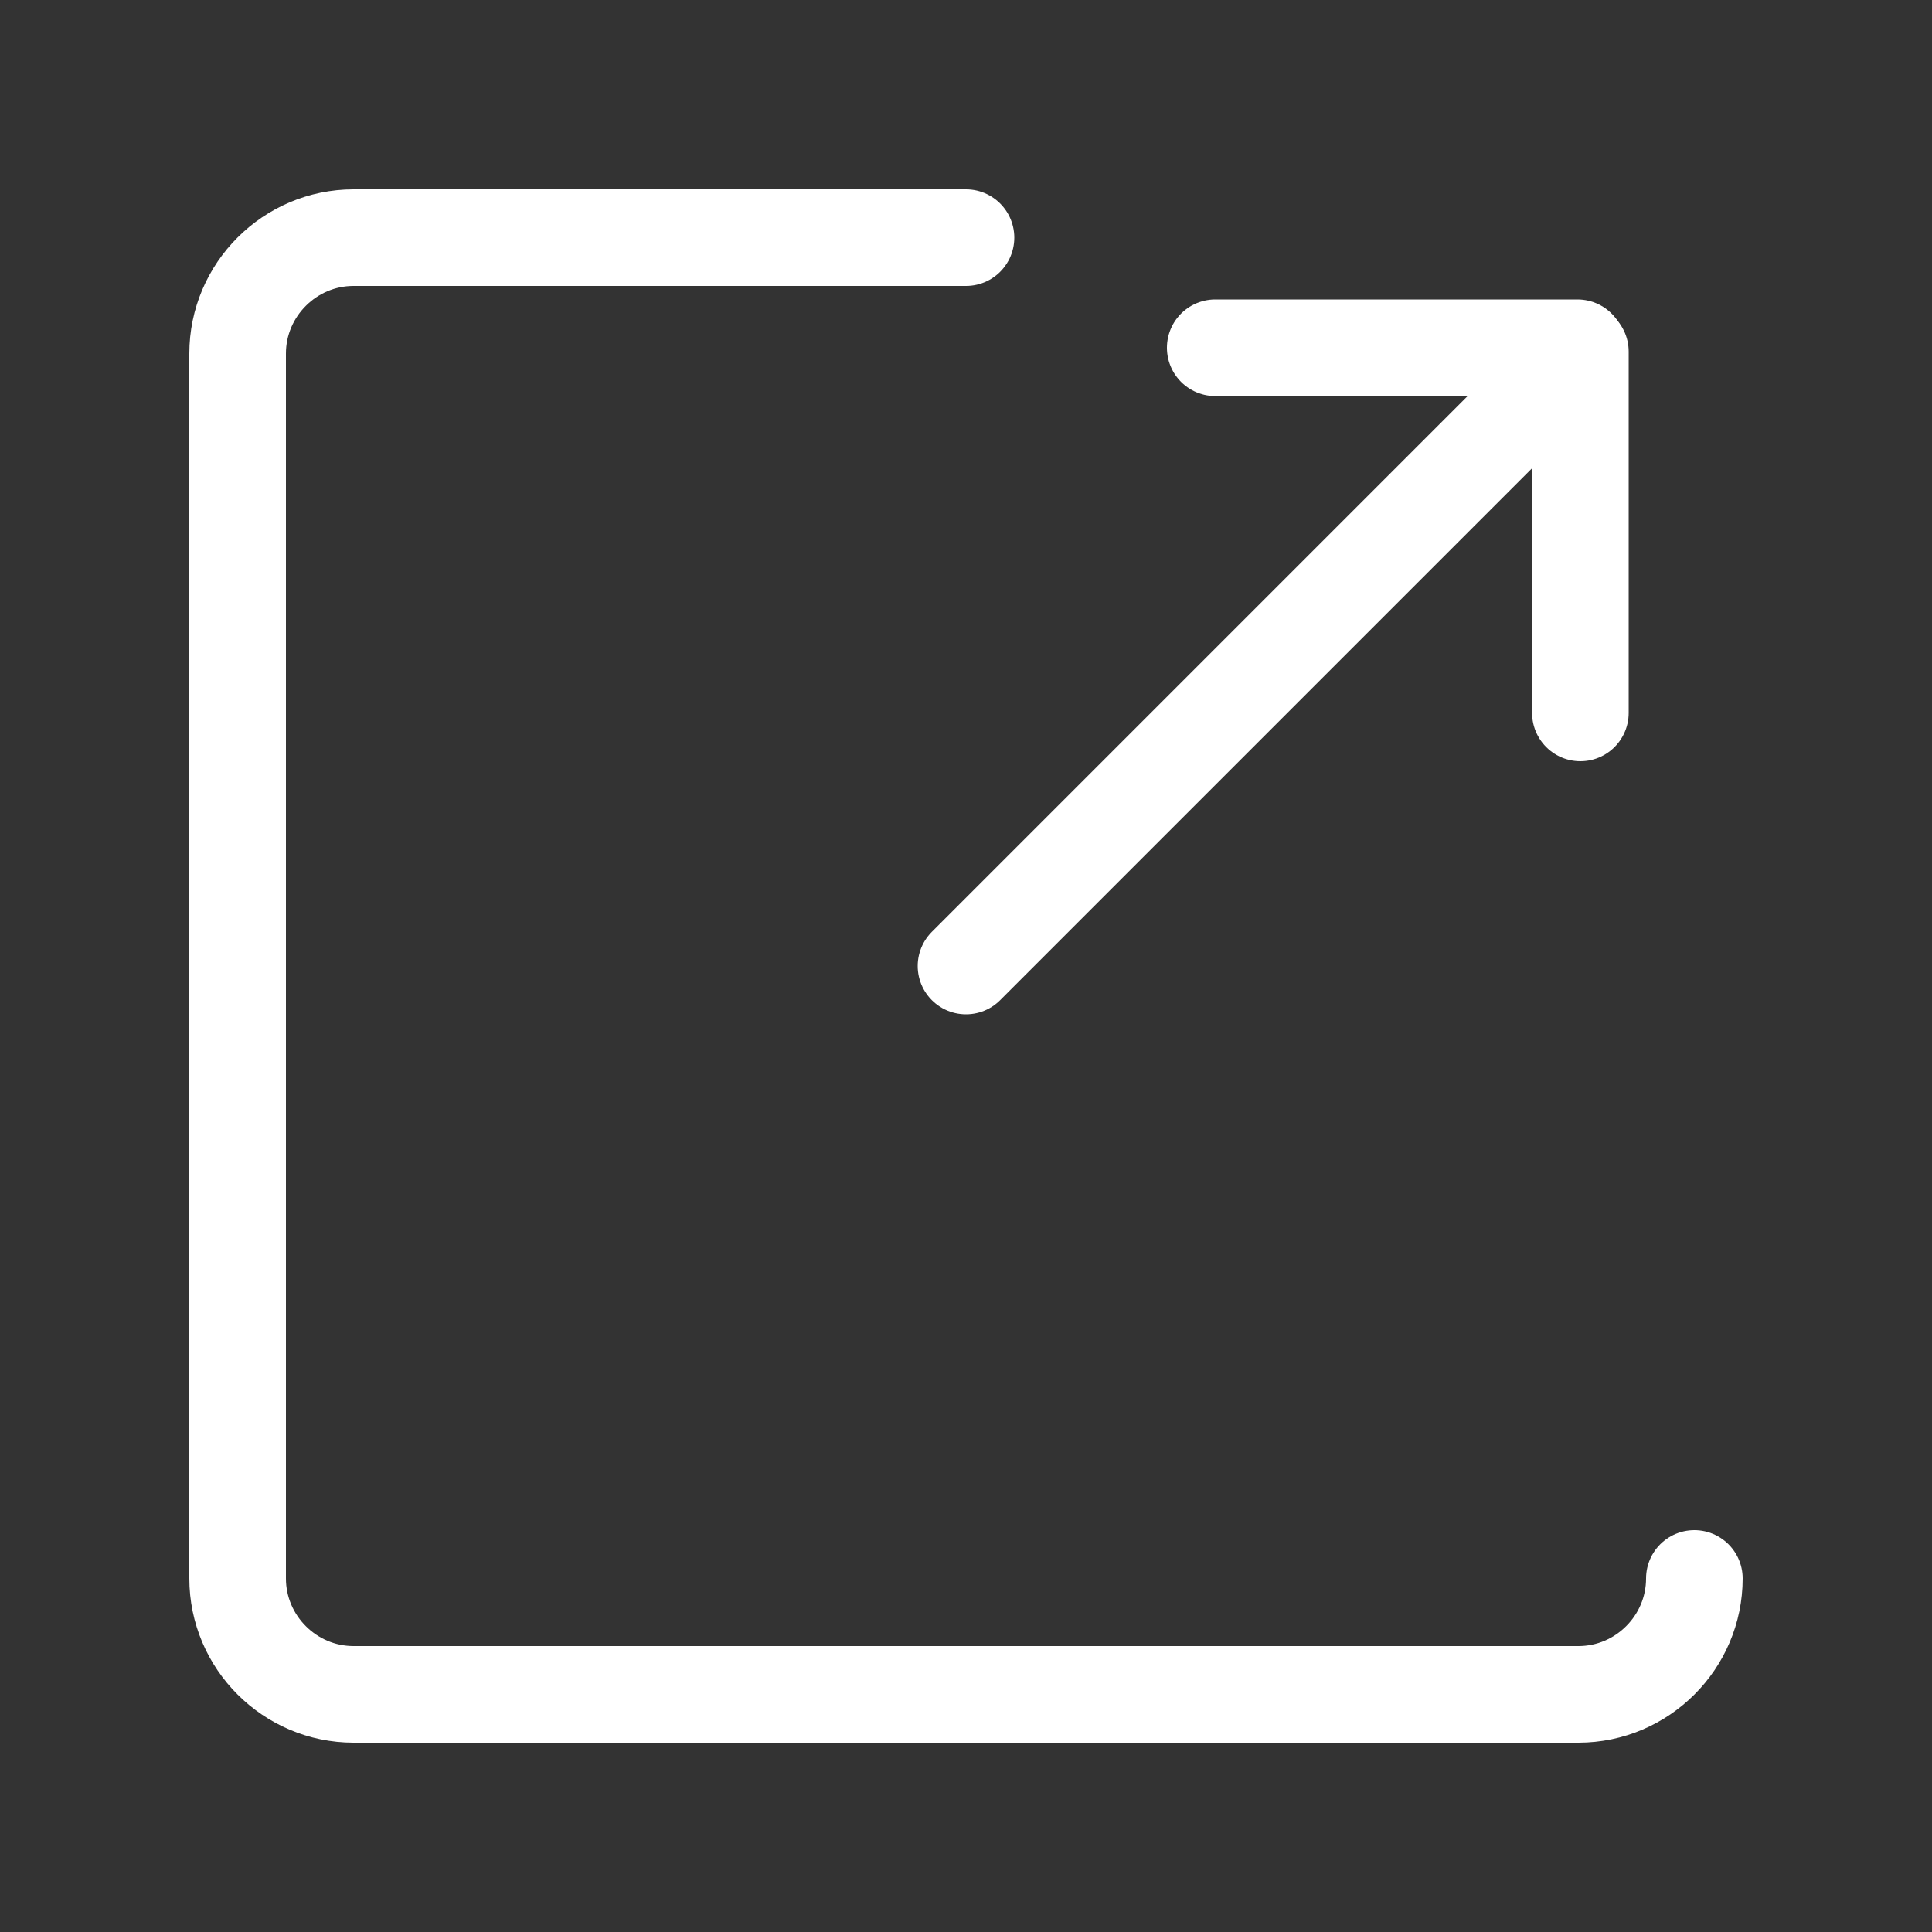 <?xml version="1.0" encoding="utf-8"?>
<!-- Generator: Adobe Illustrator 22.0.1, SVG Export Plug-In . SVG Version: 6.00 Build 0)  -->
<svg version="1.1" id="Calque_1" xmlns="http://www.w3.org/2000/svg" xmlns:xlink="http://www.w3.org/1999/xlink" x="0px" y="0px"
	 viewBox="0 0 200 200" style="enable-background:new 0 0 200 200;" xml:space="preserve">
<rect x="0" y="0" width="200" height="200" fill="#333333" stroke="none"/>
<style type="text/css">
	.st0{fill:none;stroke:#FFFFFF;stroke-width:10;stroke-linecap:round;stroke-miterlimit:10;}
</style>
<path class="st0" d="M175.4,163.4c0,6.6-5.4,12-12,12H36.6c-6.6,0-12-5.4-12-12V36.6c0-6.6,5.4-12,12-12H100"/>
<g id="Calque_3">
	<g>
		<line class="st0" x1="162.2" y1="37.8" x2="100" y2="100"/>
	</g>
	<line class="st0" x1="163.3" y1="36" x2="125.8" y2="36"/>
	<line class="st0" x1="163.6" y1="36.4" x2="163.6" y2="73.8"/>
</g>
</svg>
